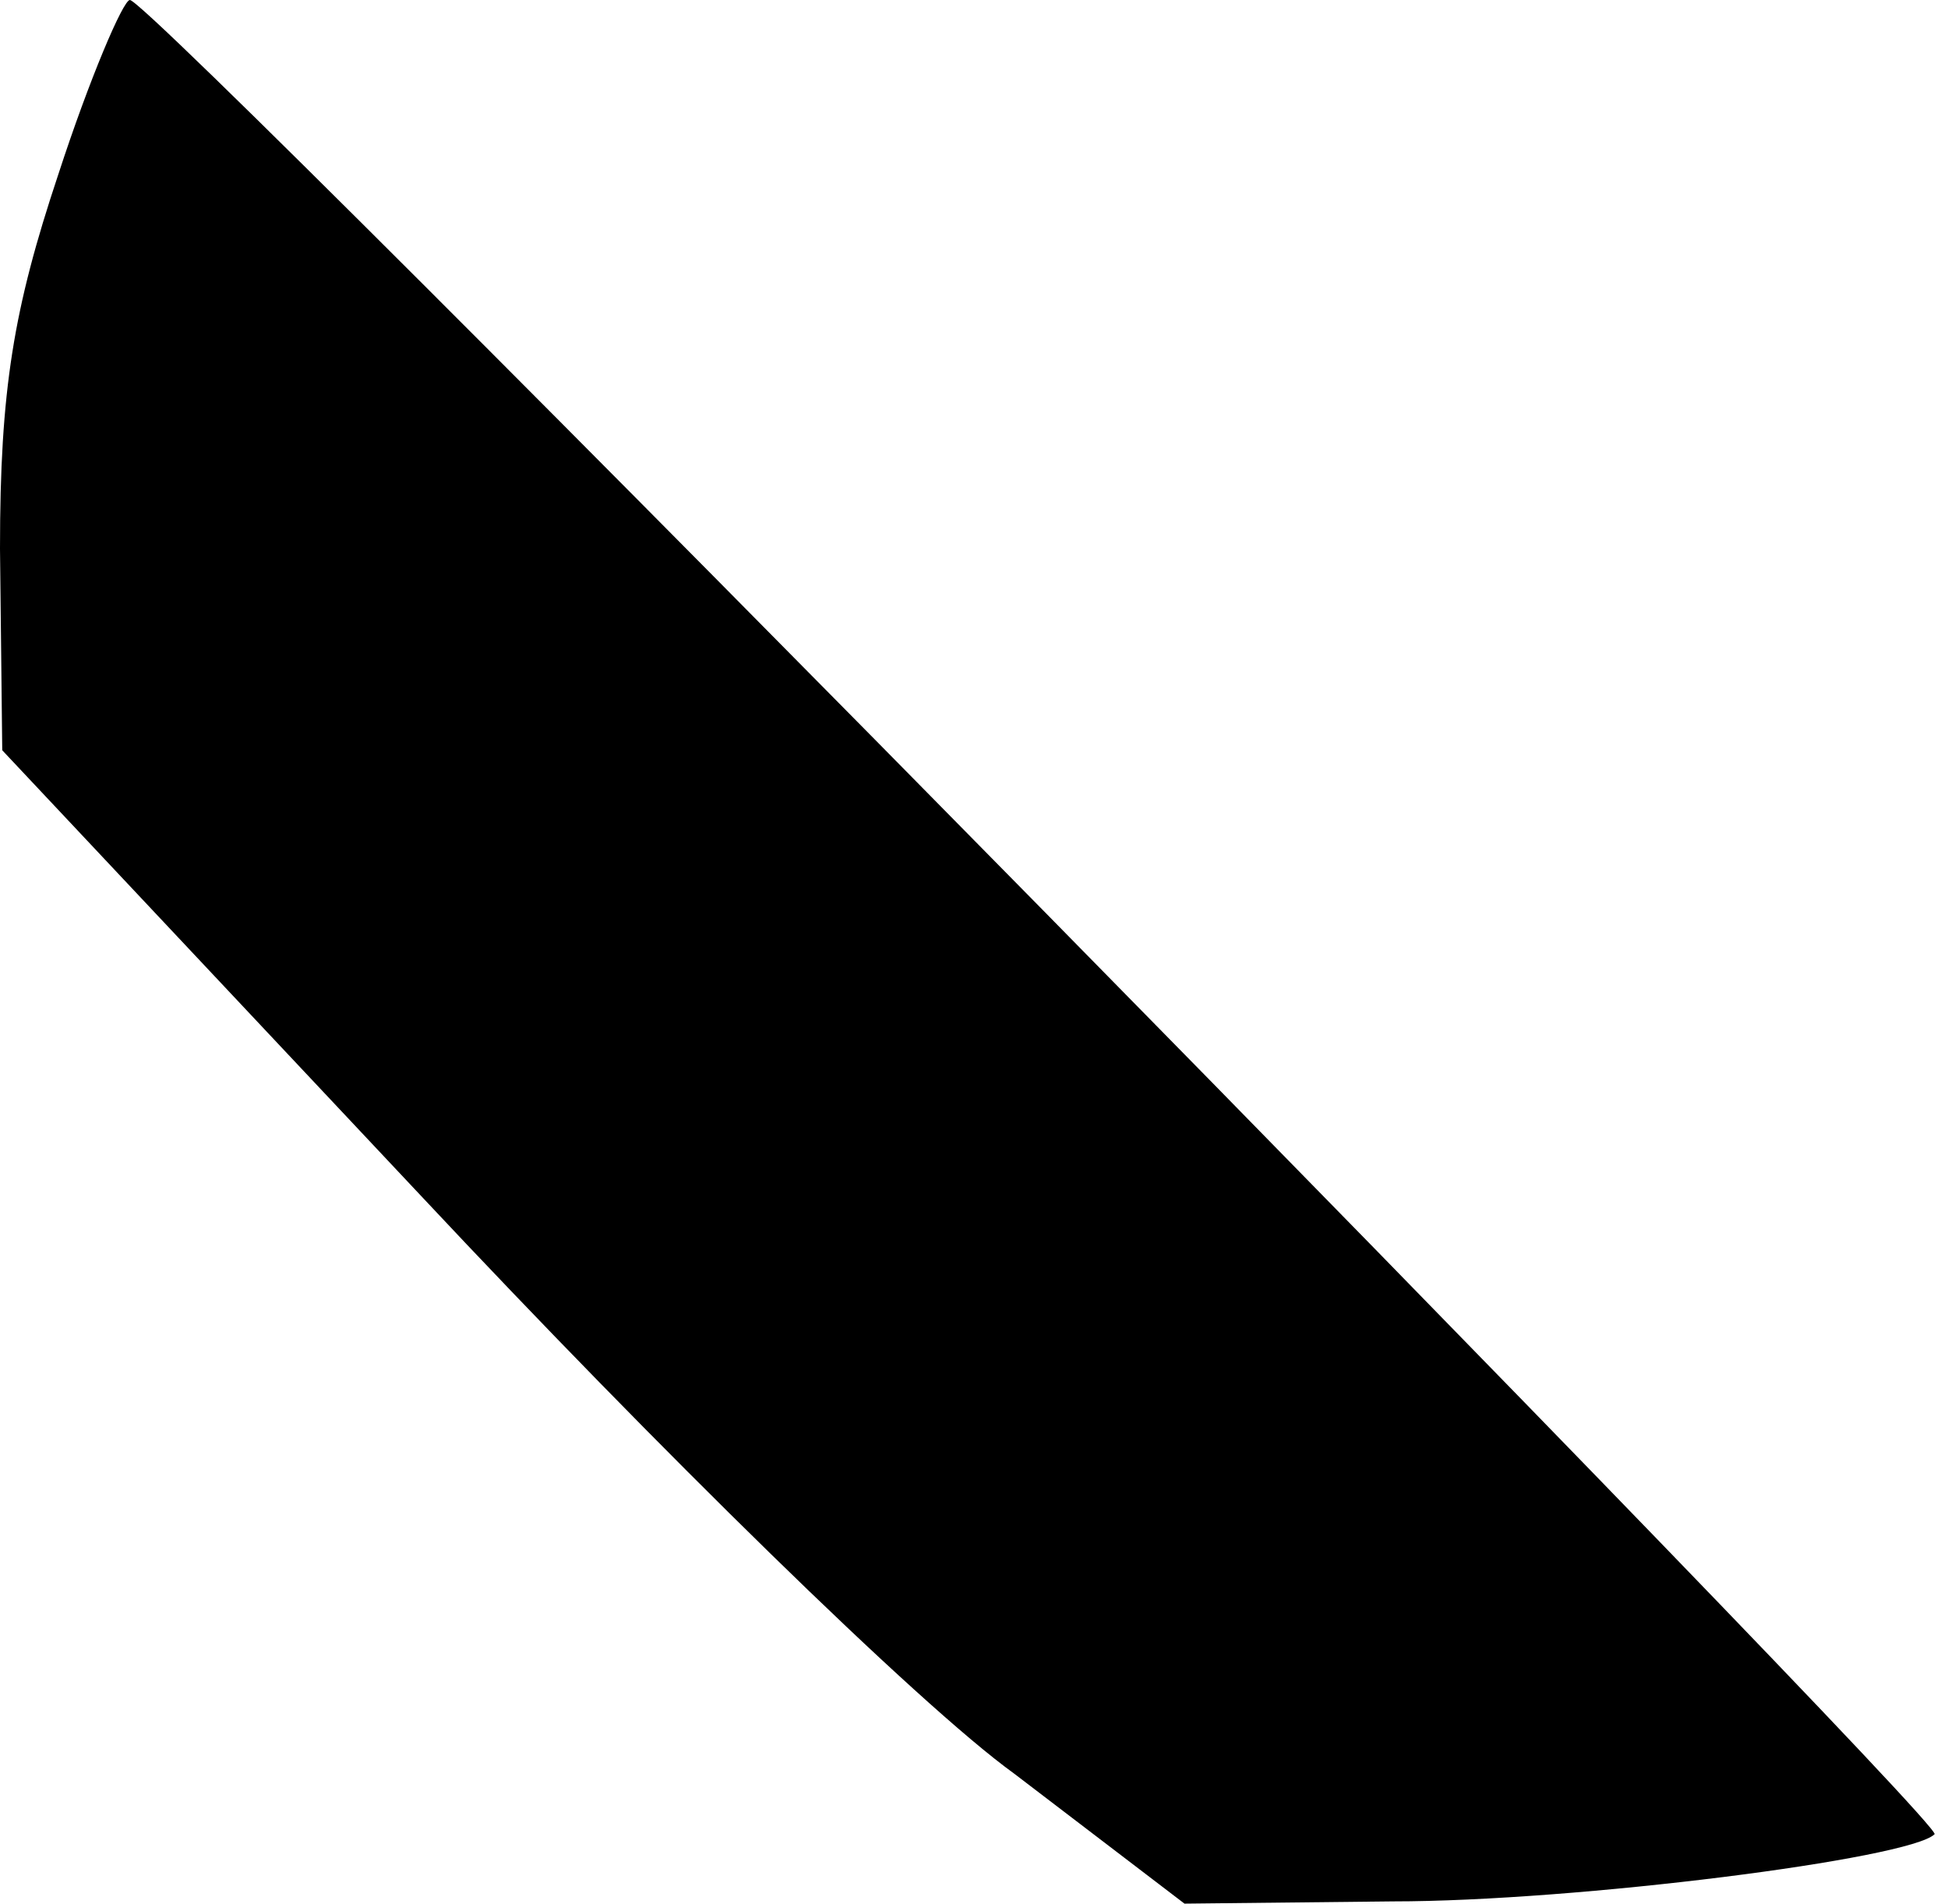 <?xml version="1.0" standalone="no"?>
<!DOCTYPE svg PUBLIC "-//W3C//DTD SVG 20010904//EN"
 "http://www.w3.org/TR/2001/REC-SVG-20010904/DTD/svg10.dtd">
<svg version="1.0" xmlns="http://www.w3.org/2000/svg"
 width="87pt" height="85pt" viewBox="0 0 87 85"
 preserveAspectRatio="xMidYMid meet">
<g transform="translate(0,85) scale(0.1,-0.1)"
fill="#000000" stroke="none">
<path fill="#000000" stroke="none" d="M26 772 c-20 -60 -26 -96 -26 -167 l1
-90 188 -200 c104 -111 221 -226 264 -257 l76 -58 93 1 c82 0 231 19 242 30 5
5 -796 820 -806 819 -3 0 -18 -35 -32 -78z"/>
</g>
</svg>

